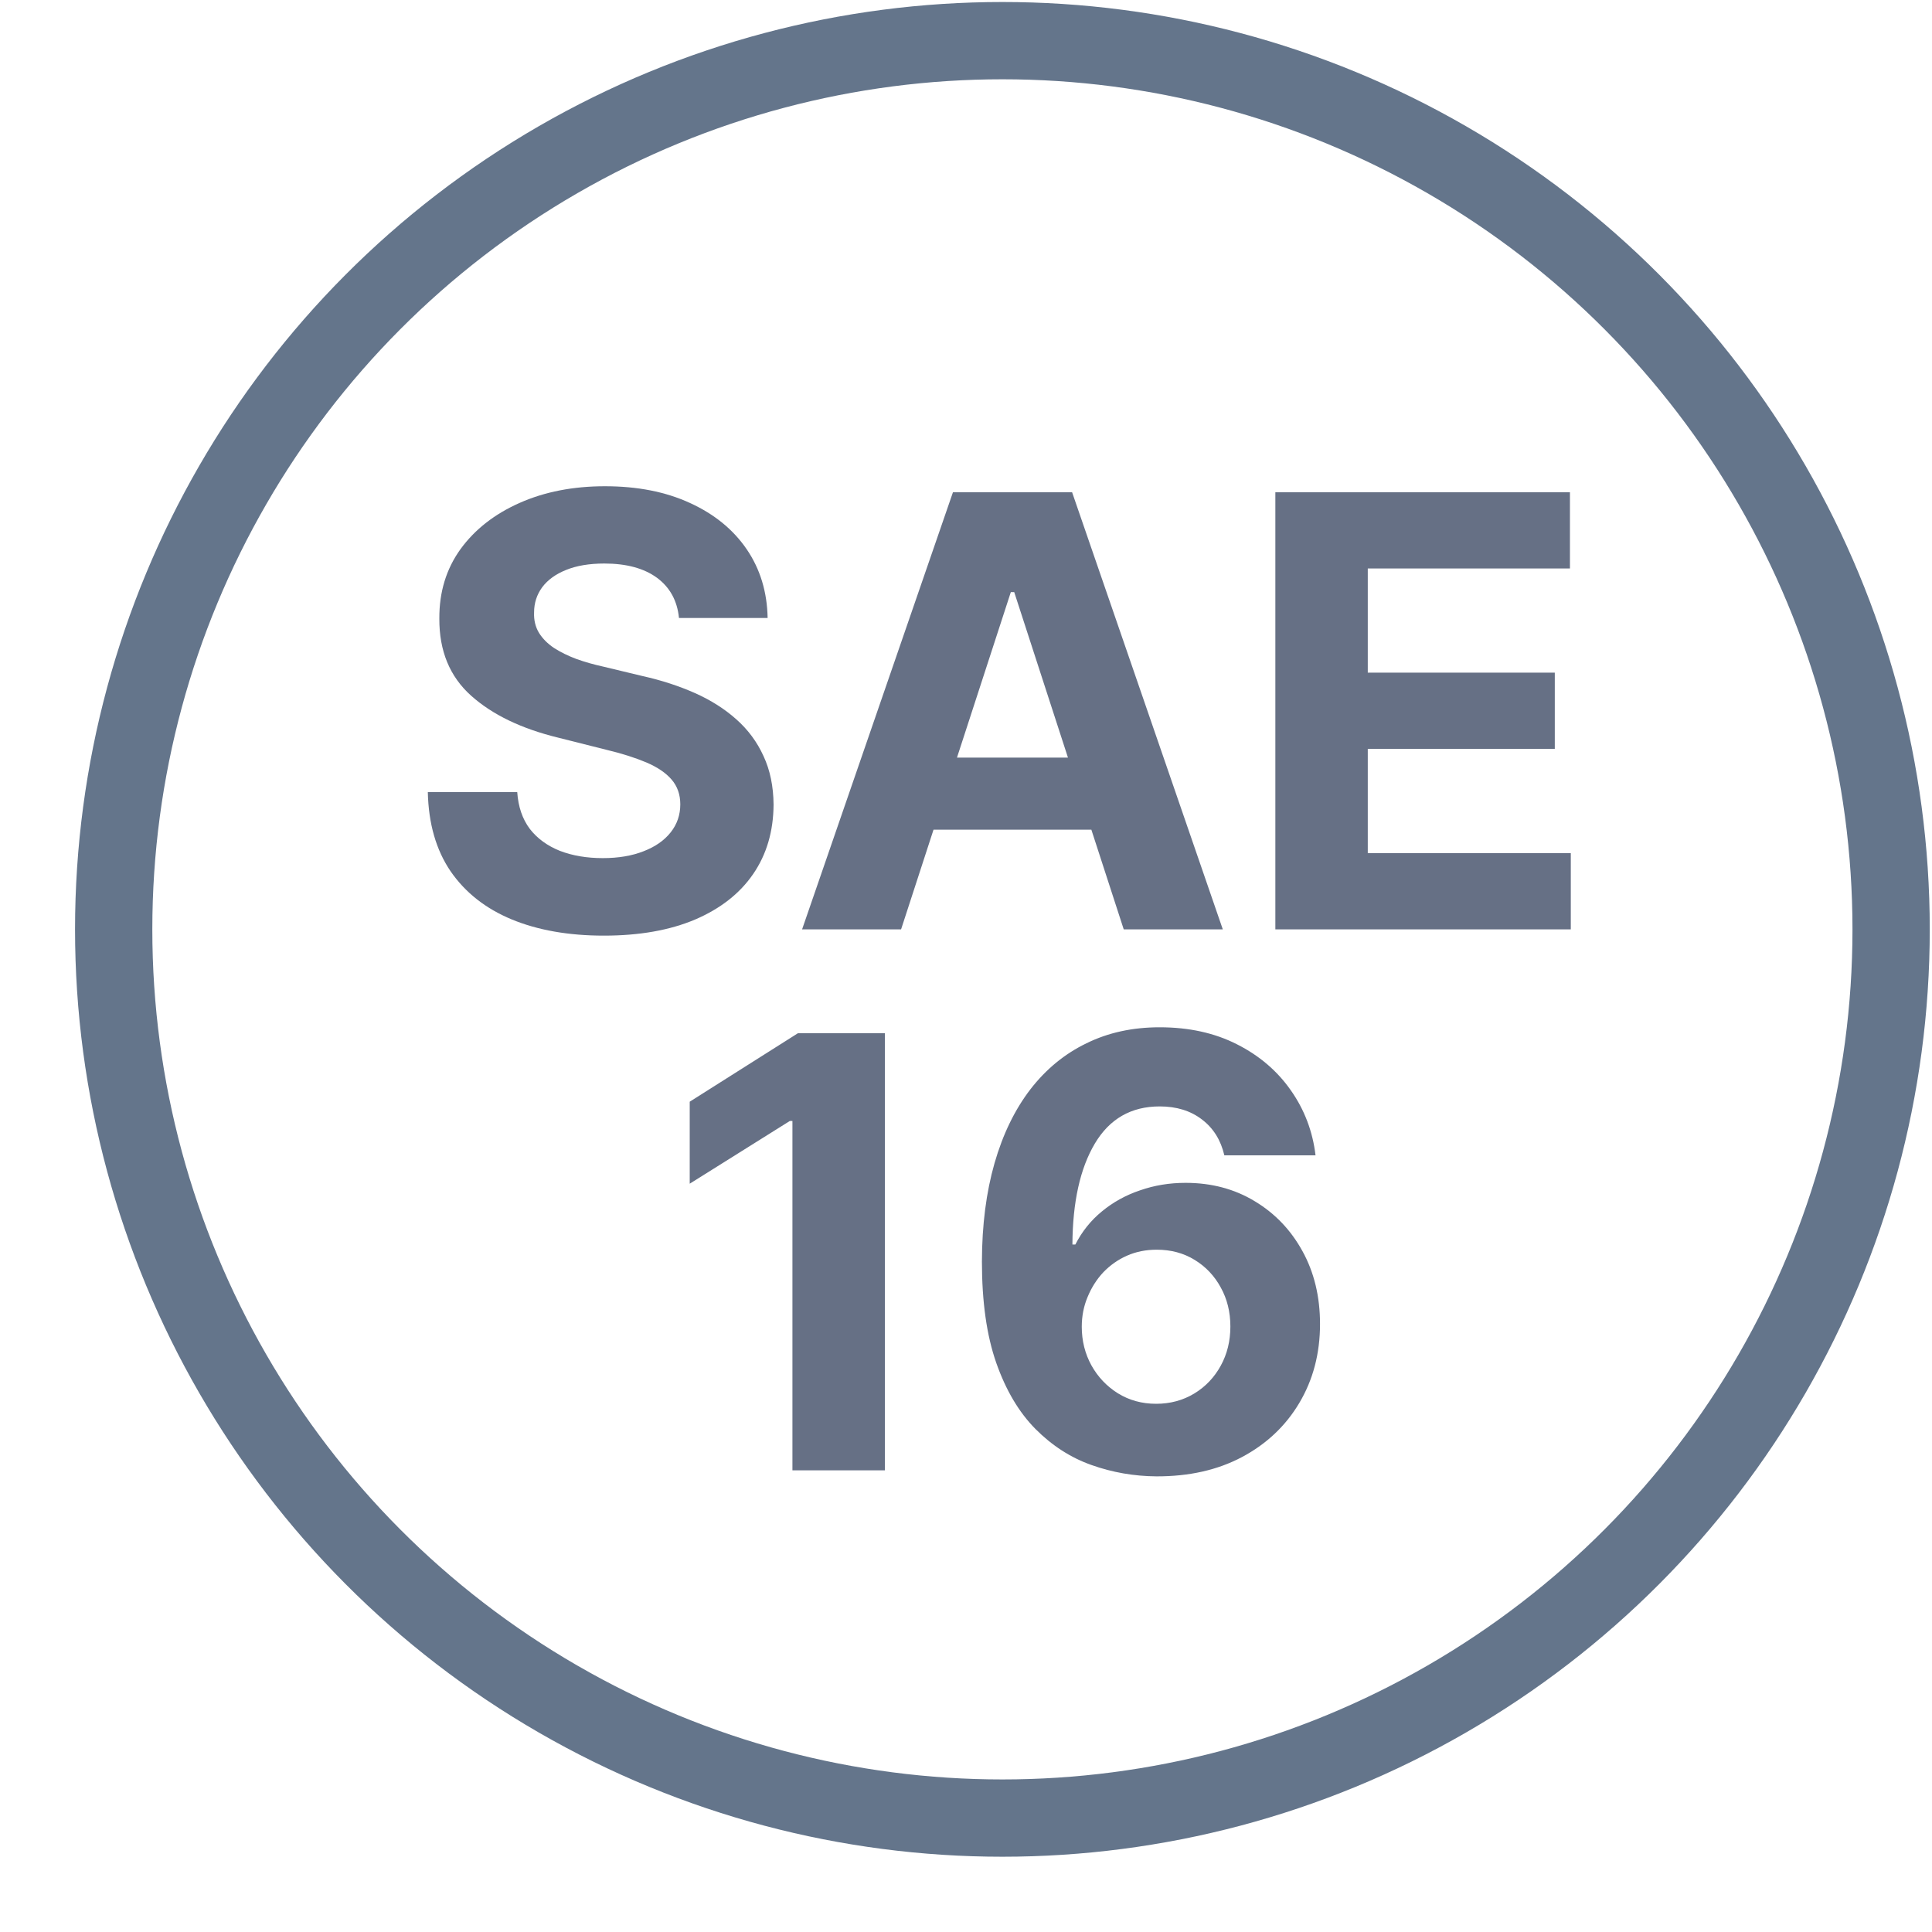 <svg width="25" height="25" viewBox="0 0 25 25" fill="none" xmlns="http://www.w3.org/2000/svg">
<circle cx="12.971" cy="12.026" r="11.5" stroke="#64758B"/>
<path d="M8.786 7.997C8.764 7.774 8.669 7.601 8.502 7.477C8.334 7.354 8.107 7.292 7.82 7.292C7.625 7.292 7.46 7.32 7.325 7.375C7.191 7.429 7.088 7.503 7.016 7.599C6.946 7.695 6.911 7.803 6.911 7.925C6.907 8.026 6.929 8.114 6.975 8.19C7.022 8.265 7.088 8.331 7.171 8.386C7.254 8.439 7.349 8.486 7.458 8.527C7.567 8.566 7.683 8.599 7.806 8.626L8.314 8.748C8.561 8.803 8.787 8.877 8.994 8.969C9.2 9.061 9.378 9.174 9.529 9.309C9.68 9.443 9.797 9.601 9.88 9.784C9.965 9.966 10.008 10.175 10.01 10.411C10.008 10.757 9.92 11.057 9.745 11.311C9.572 11.563 9.321 11.759 8.994 11.899C8.668 12.037 8.275 12.107 7.814 12.107C7.358 12.107 6.96 12.037 6.621 11.897C6.284 11.757 6.021 11.55 5.831 11.275C5.643 10.999 5.545 10.657 5.536 10.25H6.693C6.706 10.44 6.76 10.598 6.856 10.726C6.953 10.851 7.083 10.945 7.245 11.01C7.409 11.073 7.594 11.104 7.8 11.104C8.003 11.104 8.179 11.074 8.328 11.015C8.479 10.957 8.596 10.875 8.679 10.77C8.762 10.665 8.803 10.544 8.803 10.408C8.803 10.281 8.765 10.174 8.69 10.087C8.616 10.001 8.507 9.927 8.364 9.866C8.222 9.806 8.048 9.75 7.842 9.701L7.226 9.546C6.749 9.43 6.372 9.249 6.096 9.002C5.82 8.755 5.683 8.423 5.685 8.005C5.683 7.662 5.774 7.363 5.958 7.107C6.144 6.851 6.399 6.652 6.723 6.508C7.047 6.364 7.416 6.292 7.828 6.292C8.248 6.292 8.614 6.364 8.927 6.508C9.242 6.652 9.487 6.851 9.662 7.107C9.837 7.363 9.927 7.66 9.933 7.997H8.786ZM11.66 12.026H10.379L12.331 6.37H13.873L15.823 12.026H14.541L13.124 7.662H13.08L11.66 12.026ZM11.58 9.803H14.607V10.736H11.58V9.803ZM16.503 12.026V6.37H20.315V7.356H17.699V8.704H20.119V9.69H17.699V11.04H20.326V12.026H16.503ZM11.45 13.37V19.026H10.254V14.505H10.221L8.925 15.317V14.256L10.325 13.37H11.45ZM14.965 19.104C14.674 19.102 14.393 19.053 14.123 18.957C13.854 18.862 13.613 18.706 13.399 18.491C13.185 18.275 13.016 17.99 12.891 17.634C12.767 17.279 12.706 16.843 12.706 16.325C12.707 15.85 12.762 15.426 12.869 15.052C12.977 14.676 13.132 14.358 13.333 14.096C13.535 13.835 13.777 13.636 14.059 13.5C14.341 13.361 14.657 13.293 15.006 13.293C15.384 13.293 15.717 13.366 16.006 13.513C16.295 13.659 16.527 13.857 16.702 14.107C16.879 14.358 16.986 14.639 17.023 14.95H15.843C15.797 14.753 15.701 14.598 15.553 14.486C15.406 14.373 15.224 14.317 15.006 14.317C14.638 14.317 14.358 14.477 14.167 14.798C13.977 15.118 13.88 15.554 13.877 16.104H13.915C14 15.937 14.114 15.794 14.258 15.676C14.403 15.556 14.568 15.465 14.752 15.403C14.938 15.338 15.134 15.306 15.341 15.306C15.676 15.306 15.974 15.385 16.235 15.543C16.497 15.7 16.703 15.915 16.854 16.19C17.005 16.464 17.081 16.778 17.081 17.132C17.081 17.515 16.991 17.855 16.813 18.154C16.636 18.452 16.388 18.686 16.07 18.855C15.753 19.023 15.385 19.105 14.965 19.104ZM14.96 18.165C15.144 18.165 15.308 18.12 15.454 18.032C15.599 17.944 15.713 17.824 15.796 17.673C15.879 17.522 15.921 17.353 15.921 17.165C15.921 16.977 15.879 16.808 15.796 16.659C15.715 16.51 15.603 16.391 15.459 16.303C15.316 16.215 15.152 16.171 14.968 16.171C14.83 16.171 14.702 16.196 14.584 16.248C14.468 16.299 14.366 16.371 14.277 16.463C14.191 16.555 14.123 16.662 14.073 16.784C14.023 16.903 13.998 17.031 13.998 17.168C13.998 17.35 14.04 17.517 14.123 17.668C14.207 17.819 14.322 17.939 14.465 18.029C14.611 18.119 14.775 18.165 14.96 18.165Z" fill="#667085"/>
</svg>
